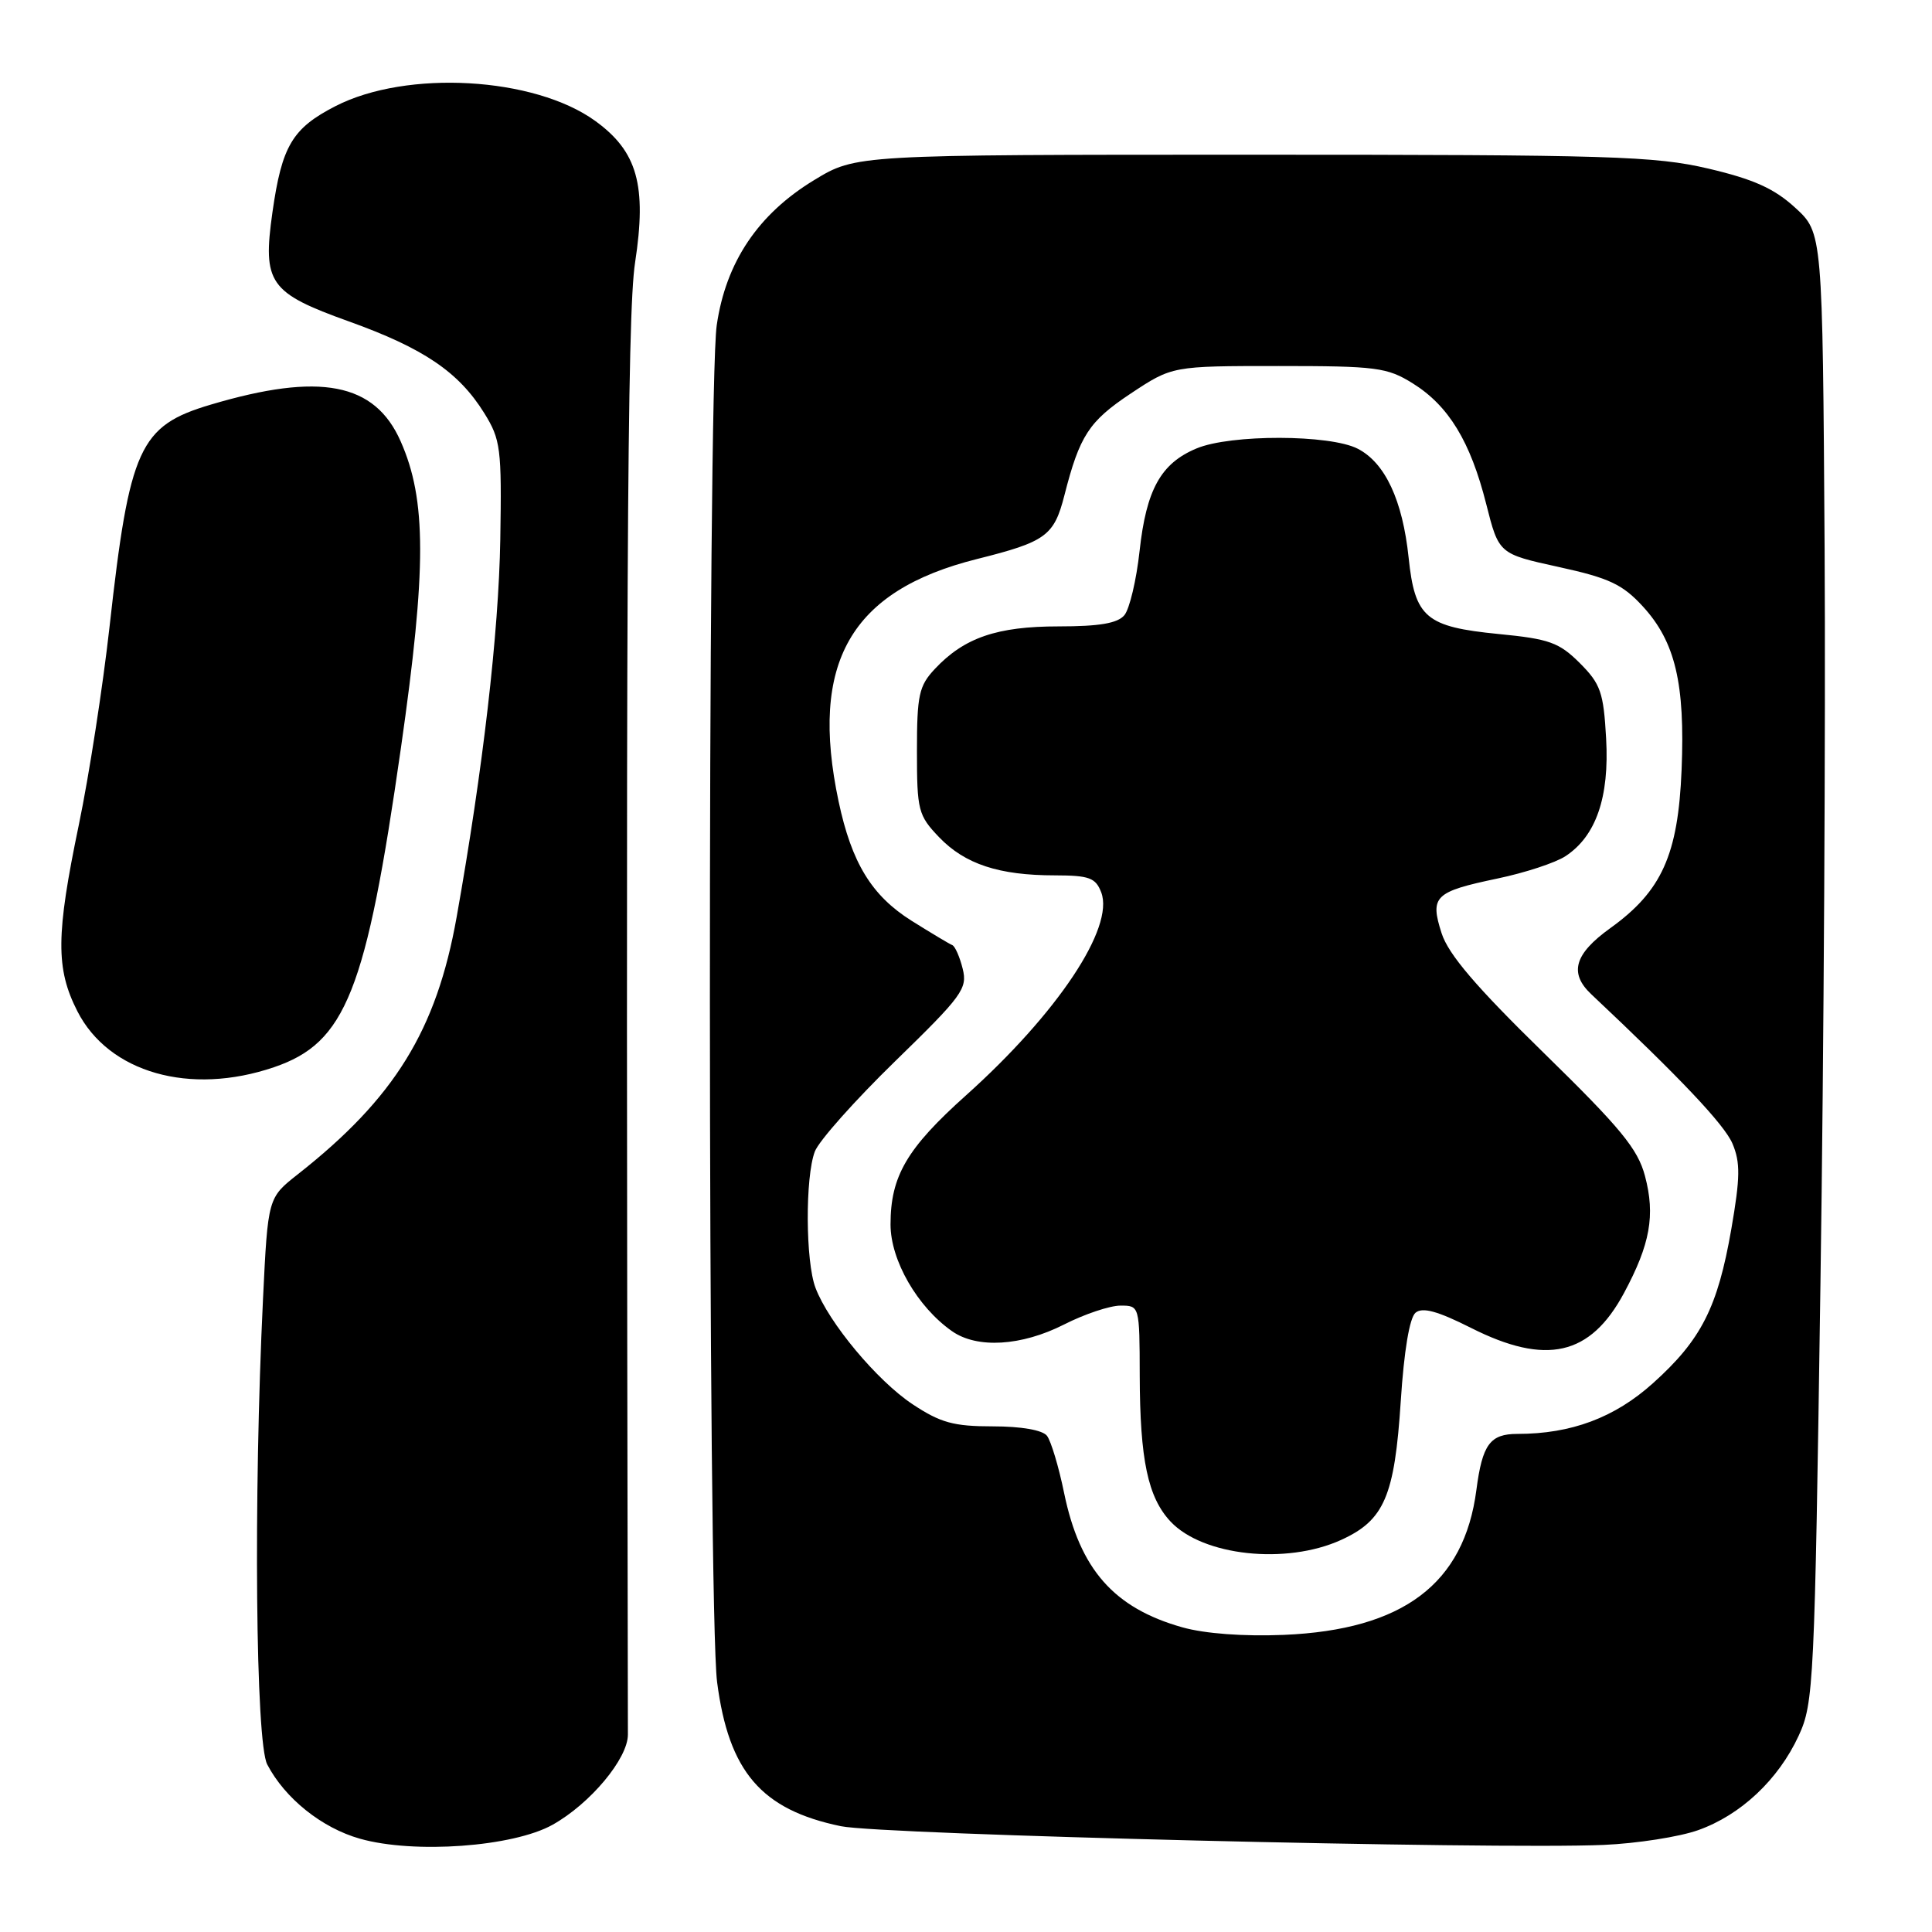 <?xml version="1.0" encoding="UTF-8" standalone="no"?>
<!DOCTYPE svg PUBLIC "-//W3C//DTD SVG 1.1//EN" "http://www.w3.org/Graphics/SVG/1.1/DTD/svg11.dtd" >
<svg xmlns="http://www.w3.org/2000/svg" xmlns:xlink="http://www.w3.org/1999/xlink" version="1.1" viewBox="0 0 256 256">
 <g >
 <path fill="currentColor"
d=" M 73.22 241.79 C 78.21 239.00 83.20 233.03 83.20 229.84 C 82.91 77.37 83.09 41.74 84.15 34.80 C 85.72 24.55 84.46 20.07 78.88 16.03 C 70.81 10.18 53.89 9.22 44.46 14.06 C 38.73 17.00 37.35 19.33 36.10 28.13 C 34.77 37.53 35.67 38.80 46.23 42.59 C 56.12 46.14 60.78 49.29 64.16 54.73 C 66.34 58.24 66.49 59.40 66.29 71.50 C 66.08 83.89 64.00 101.88 60.51 121.50 C 57.84 136.52 52.29 145.51 39.45 155.61 C 35.50 158.72 35.50 158.72 34.85 172.11 C 33.58 198.49 33.87 230.86 35.41 233.80 C 37.76 238.30 42.64 242.21 47.70 243.64 C 54.86 245.67 67.99 244.72 73.22 241.79 Z  M 225.00 242.51 C 230.65 240.51 235.64 235.82 238.33 230.00 C 240.33 225.69 240.45 223.19 241.22 170.00 C 241.67 139.47 241.91 95.68 241.77 72.67 C 241.50 30.84 241.50 30.84 237.87 27.52 C 235.10 24.98 232.37 23.75 226.37 22.34 C 219.25 20.68 213.51 20.50 165.96 20.50 C 113.42 20.50 113.42 20.50 107.90 23.85 C 100.46 28.36 96.18 34.73 94.97 43.10 C 93.73 51.62 93.78 213.36 95.02 222.89 C 96.56 234.76 100.88 239.80 111.42 241.98 C 116.82 243.11 197.96 245.09 212.50 244.46 C 216.90 244.27 222.52 243.39 225.00 242.51 Z  M 36.31 141.41 C 45.82 138.17 48.51 131.41 53.13 99.07 C 56.53 75.29 56.52 66.22 53.09 58.48 C 49.66 50.71 42.41 49.31 27.91 53.62 C 18.47 56.42 17.16 59.30 14.52 83.00 C 13.63 90.97 11.80 102.79 10.45 109.27 C 7.41 123.88 7.37 128.34 10.25 133.99 C 14.40 142.14 25.17 145.21 36.31 141.41 Z  M 156.67 215.63 C 147.59 213.07 143.09 207.95 141.00 197.83 C 140.29 194.35 139.26 190.94 138.73 190.25 C 138.14 189.49 135.33 189.00 131.55 189.00 C 126.36 189.00 124.62 188.52 120.92 186.07 C 116.22 182.95 109.81 175.27 108.06 170.65 C 106.73 167.17 106.68 155.98 107.97 152.58 C 108.50 151.18 113.29 145.80 118.61 140.62 C 127.51 131.96 128.22 131.00 127.56 128.36 C 127.17 126.79 126.55 125.38 126.18 125.23 C 125.80 125.08 123.38 123.63 120.78 122.00 C 115.50 118.68 112.85 114.34 111.12 106.20 C 107.23 87.82 112.68 78.27 129.47 74.07 C 138.59 71.79 139.67 71.00 141.04 65.63 C 143.06 57.71 144.29 55.83 149.82 52.15 C 155.33 48.50 155.33 48.50 169.41 48.50 C 182.37 48.50 183.80 48.68 187.20 50.80 C 191.95 53.76 194.84 58.50 196.93 66.78 C 198.60 73.39 198.60 73.39 206.55 75.13 C 213.23 76.59 215.00 77.43 217.69 80.36 C 221.98 85.04 223.29 90.56 222.82 102.00 C 222.36 113.28 220.19 118.09 213.35 123.00 C 208.61 126.41 207.88 128.95 210.86 131.75 C 222.72 142.91 228.48 149.01 229.56 151.53 C 230.62 154.04 230.59 156.02 229.41 162.85 C 227.60 173.25 225.43 177.53 219.03 183.28 C 213.95 187.85 208.20 190.00 201.07 190.00 C 197.44 190.00 196.42 191.38 195.63 197.42 C 194.01 209.87 185.92 215.96 170.12 216.63 C 164.78 216.85 159.66 216.47 156.67 215.63 Z  M 177.68 204.06 C 183.43 201.45 184.79 198.28 185.61 185.63 C 186.04 179.01 186.77 174.60 187.57 173.94 C 188.49 173.18 190.48 173.72 194.89 175.94 C 204.87 180.98 210.72 179.65 215.19 171.33 C 218.66 164.87 219.35 161.03 217.97 155.83 C 217.02 152.23 214.74 149.47 204.54 139.50 C 195.59 130.76 191.92 126.46 191.02 123.66 C 189.45 118.77 190.08 118.16 198.42 116.41 C 202.06 115.65 206.11 114.32 207.43 113.45 C 211.48 110.80 213.26 105.64 212.82 97.86 C 212.48 91.74 212.09 90.62 209.33 87.86 C 206.59 85.13 205.29 84.66 198.58 84.01 C 188.92 83.06 187.48 81.84 186.65 73.89 C 185.85 66.28 183.54 61.33 179.91 59.46 C 176.24 57.56 163.05 57.53 158.55 59.42 C 153.82 61.39 151.89 64.87 151.00 73.01 C 150.58 76.86 149.67 80.69 148.99 81.51 C 148.10 82.59 145.68 83.00 140.28 83.00 C 132.11 83.00 127.76 84.49 123.87 88.64 C 121.77 90.88 121.50 92.10 121.50 99.51 C 121.50 107.40 121.67 108.04 124.44 110.94 C 127.86 114.50 132.36 115.99 139.78 115.99 C 144.34 116.00 145.18 116.31 145.92 118.25 C 147.69 122.92 140.11 134.29 128.00 145.14 C 120.15 152.17 118.00 155.85 118.00 162.25 C 118.00 167.00 121.56 173.18 126.15 176.39 C 129.47 178.72 135.34 178.37 141.00 175.50 C 143.71 174.12 147.07 173.00 148.47 173.00 C 150.99 173.00 151.00 173.02 151.02 182.25 C 151.05 193.45 152.10 198.41 155.11 201.62 C 159.39 206.17 170.40 207.36 177.68 204.06 Z "/>
</g>
</svg>